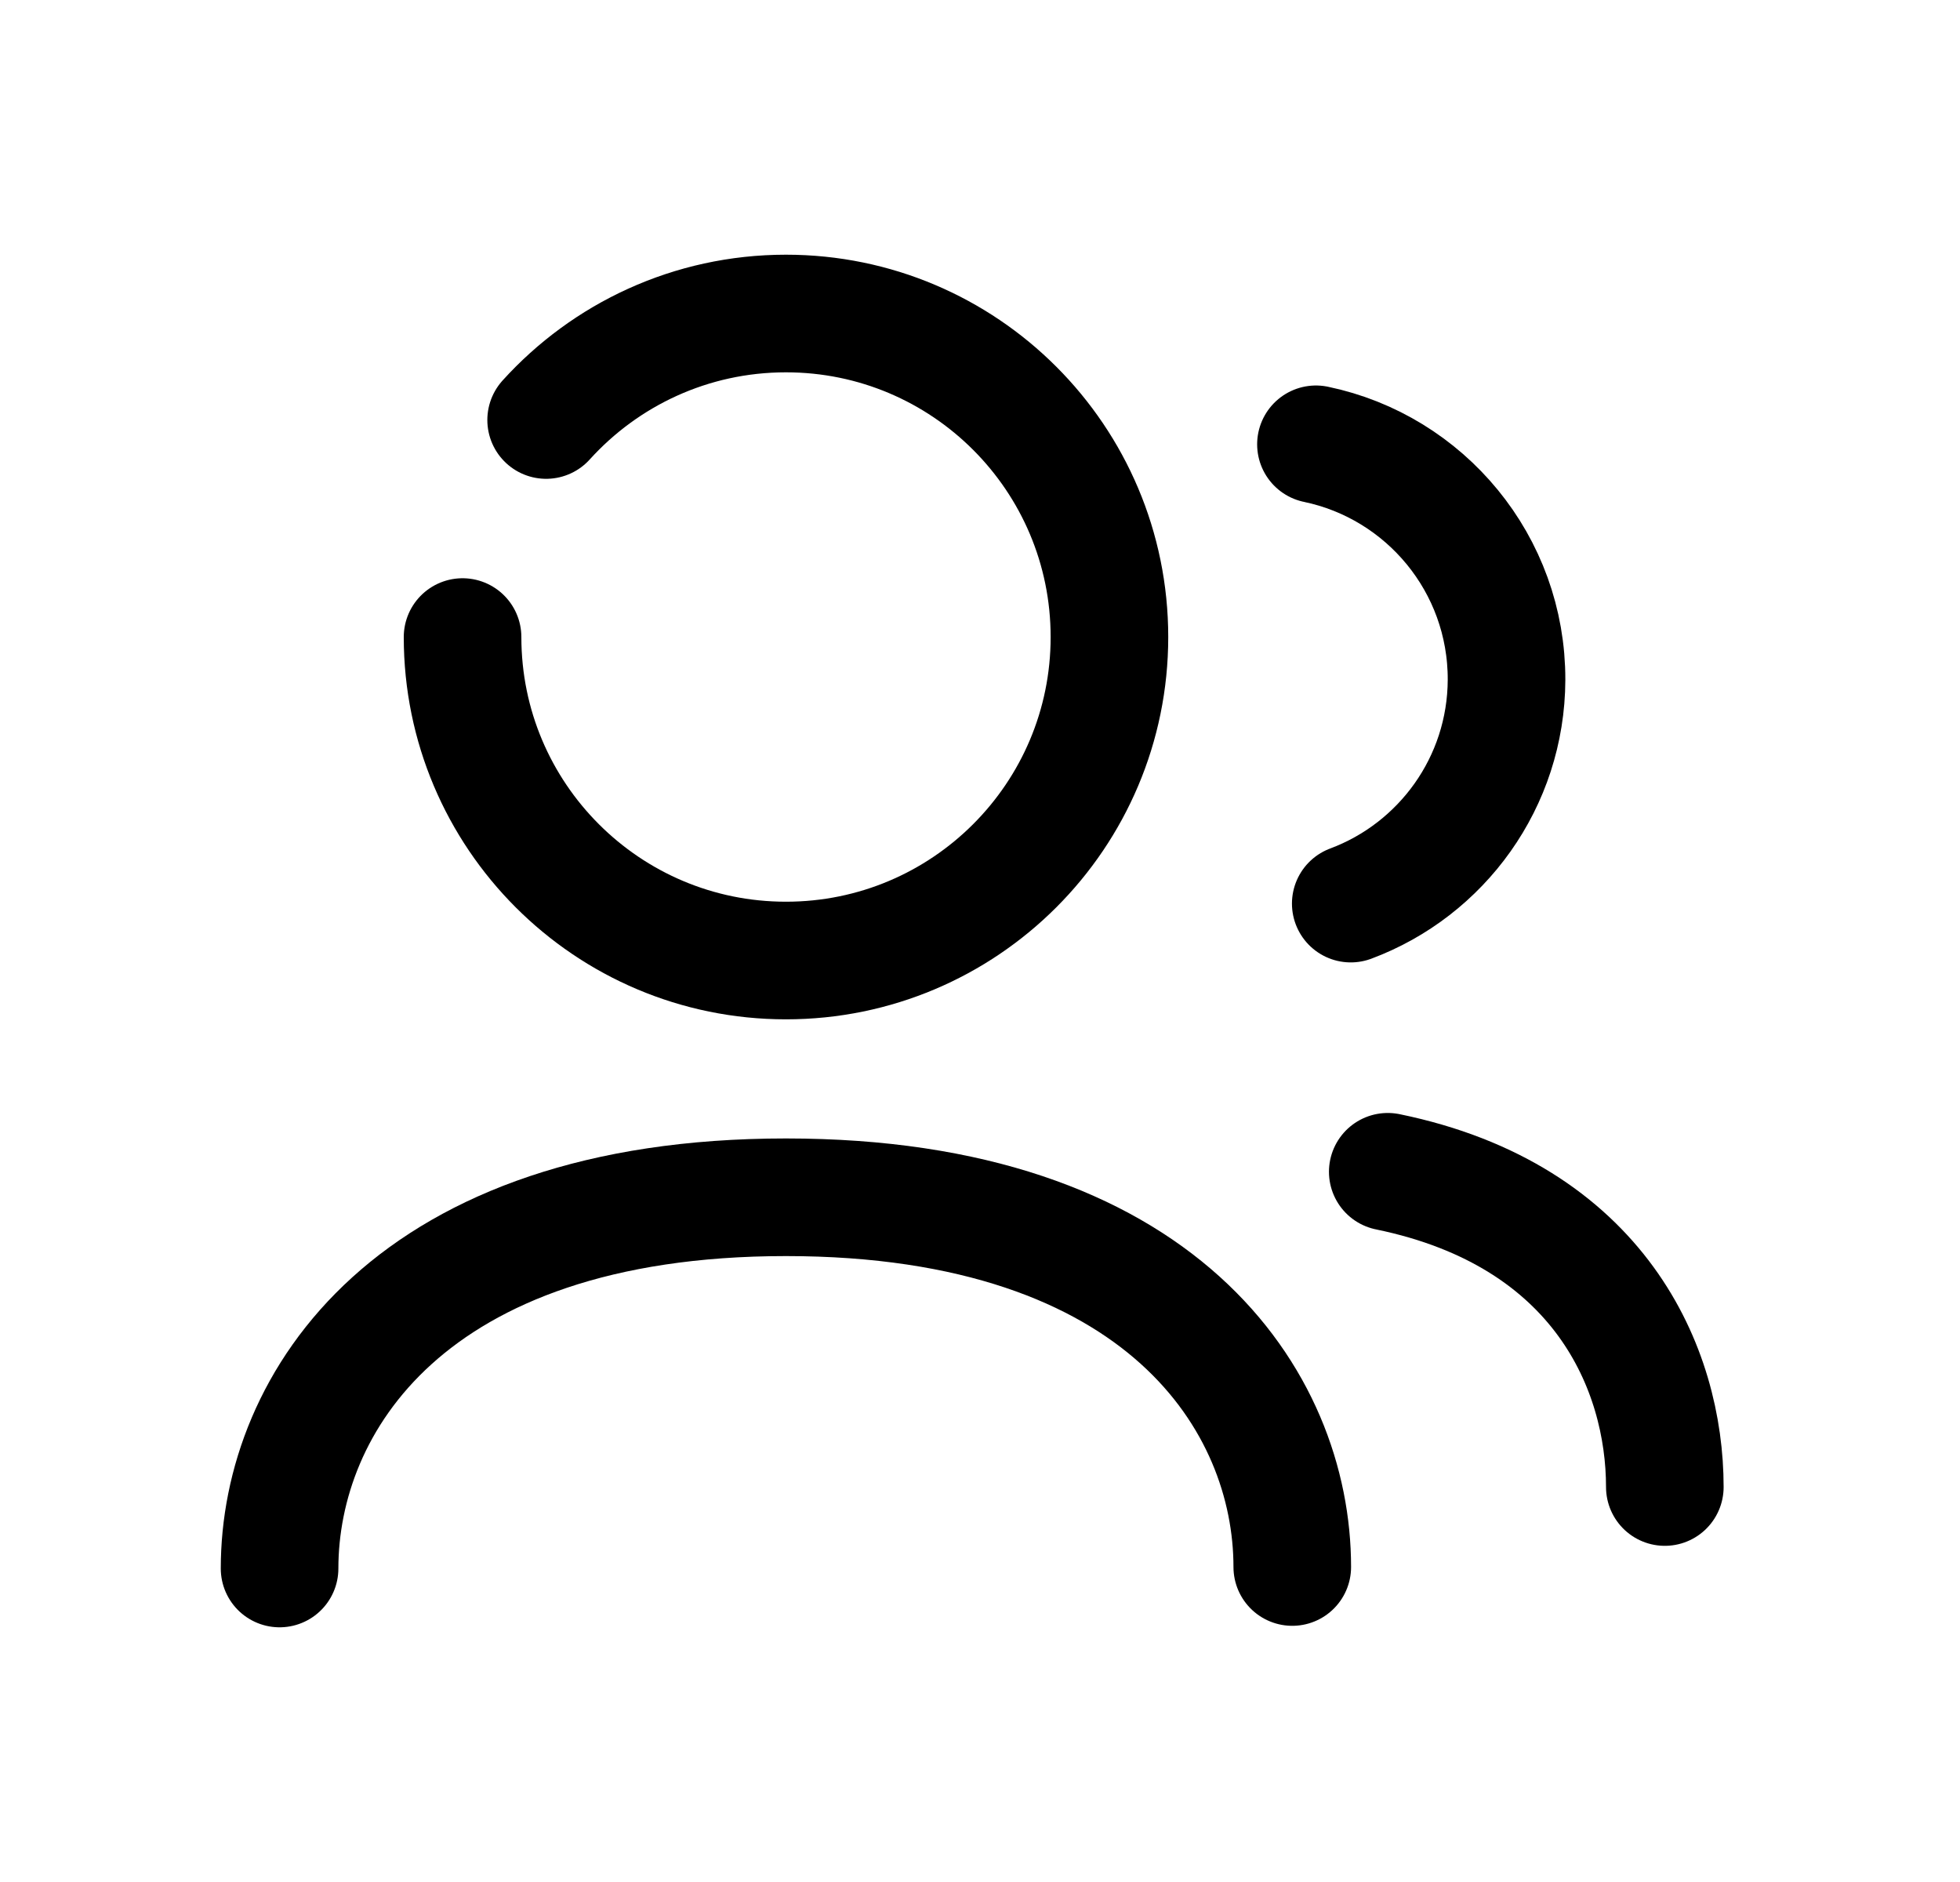 <svg width="25" height="24" viewBox="0 0 25 24" fill="none" xmlns="http://www.w3.org/2000/svg">
<path d="M3.566 20.002C3.566 17.893 5.23 15.268 10.025 15.268C14.819 15.268 16.483 17.874 16.483 19.983" stroke="black" stroke-width="1.5" stroke-linecap="round" stroke-linejoin="round"/>
<path d="M5.9 8.124C5.9 10.402 7.747 12.249 10.025 12.249C12.304 12.249 14.151 10.402 14.151 8.124C14.151 5.845 12.304 3.998 10.025 3.998C8.812 3.998 7.721 4.522 6.966 5.356" stroke="black" stroke-width="1.5" stroke-linecap="round" stroke-linejoin="round"/>
<path d="M17.701 14.943C20.409 15.499 21.235 17.459 21.235 18.963" stroke="black" stroke-width="1.5" stroke-linecap="round" stroke-linejoin="round"/>
<path d="M16.785 5.666C18.178 5.956 19.22 7.192 19.216 8.67C19.211 9.977 18.387 11.091 17.229 11.523" stroke="black" stroke-width="1.5" stroke-linecap="round" stroke-linejoin="round"/>
</svg>